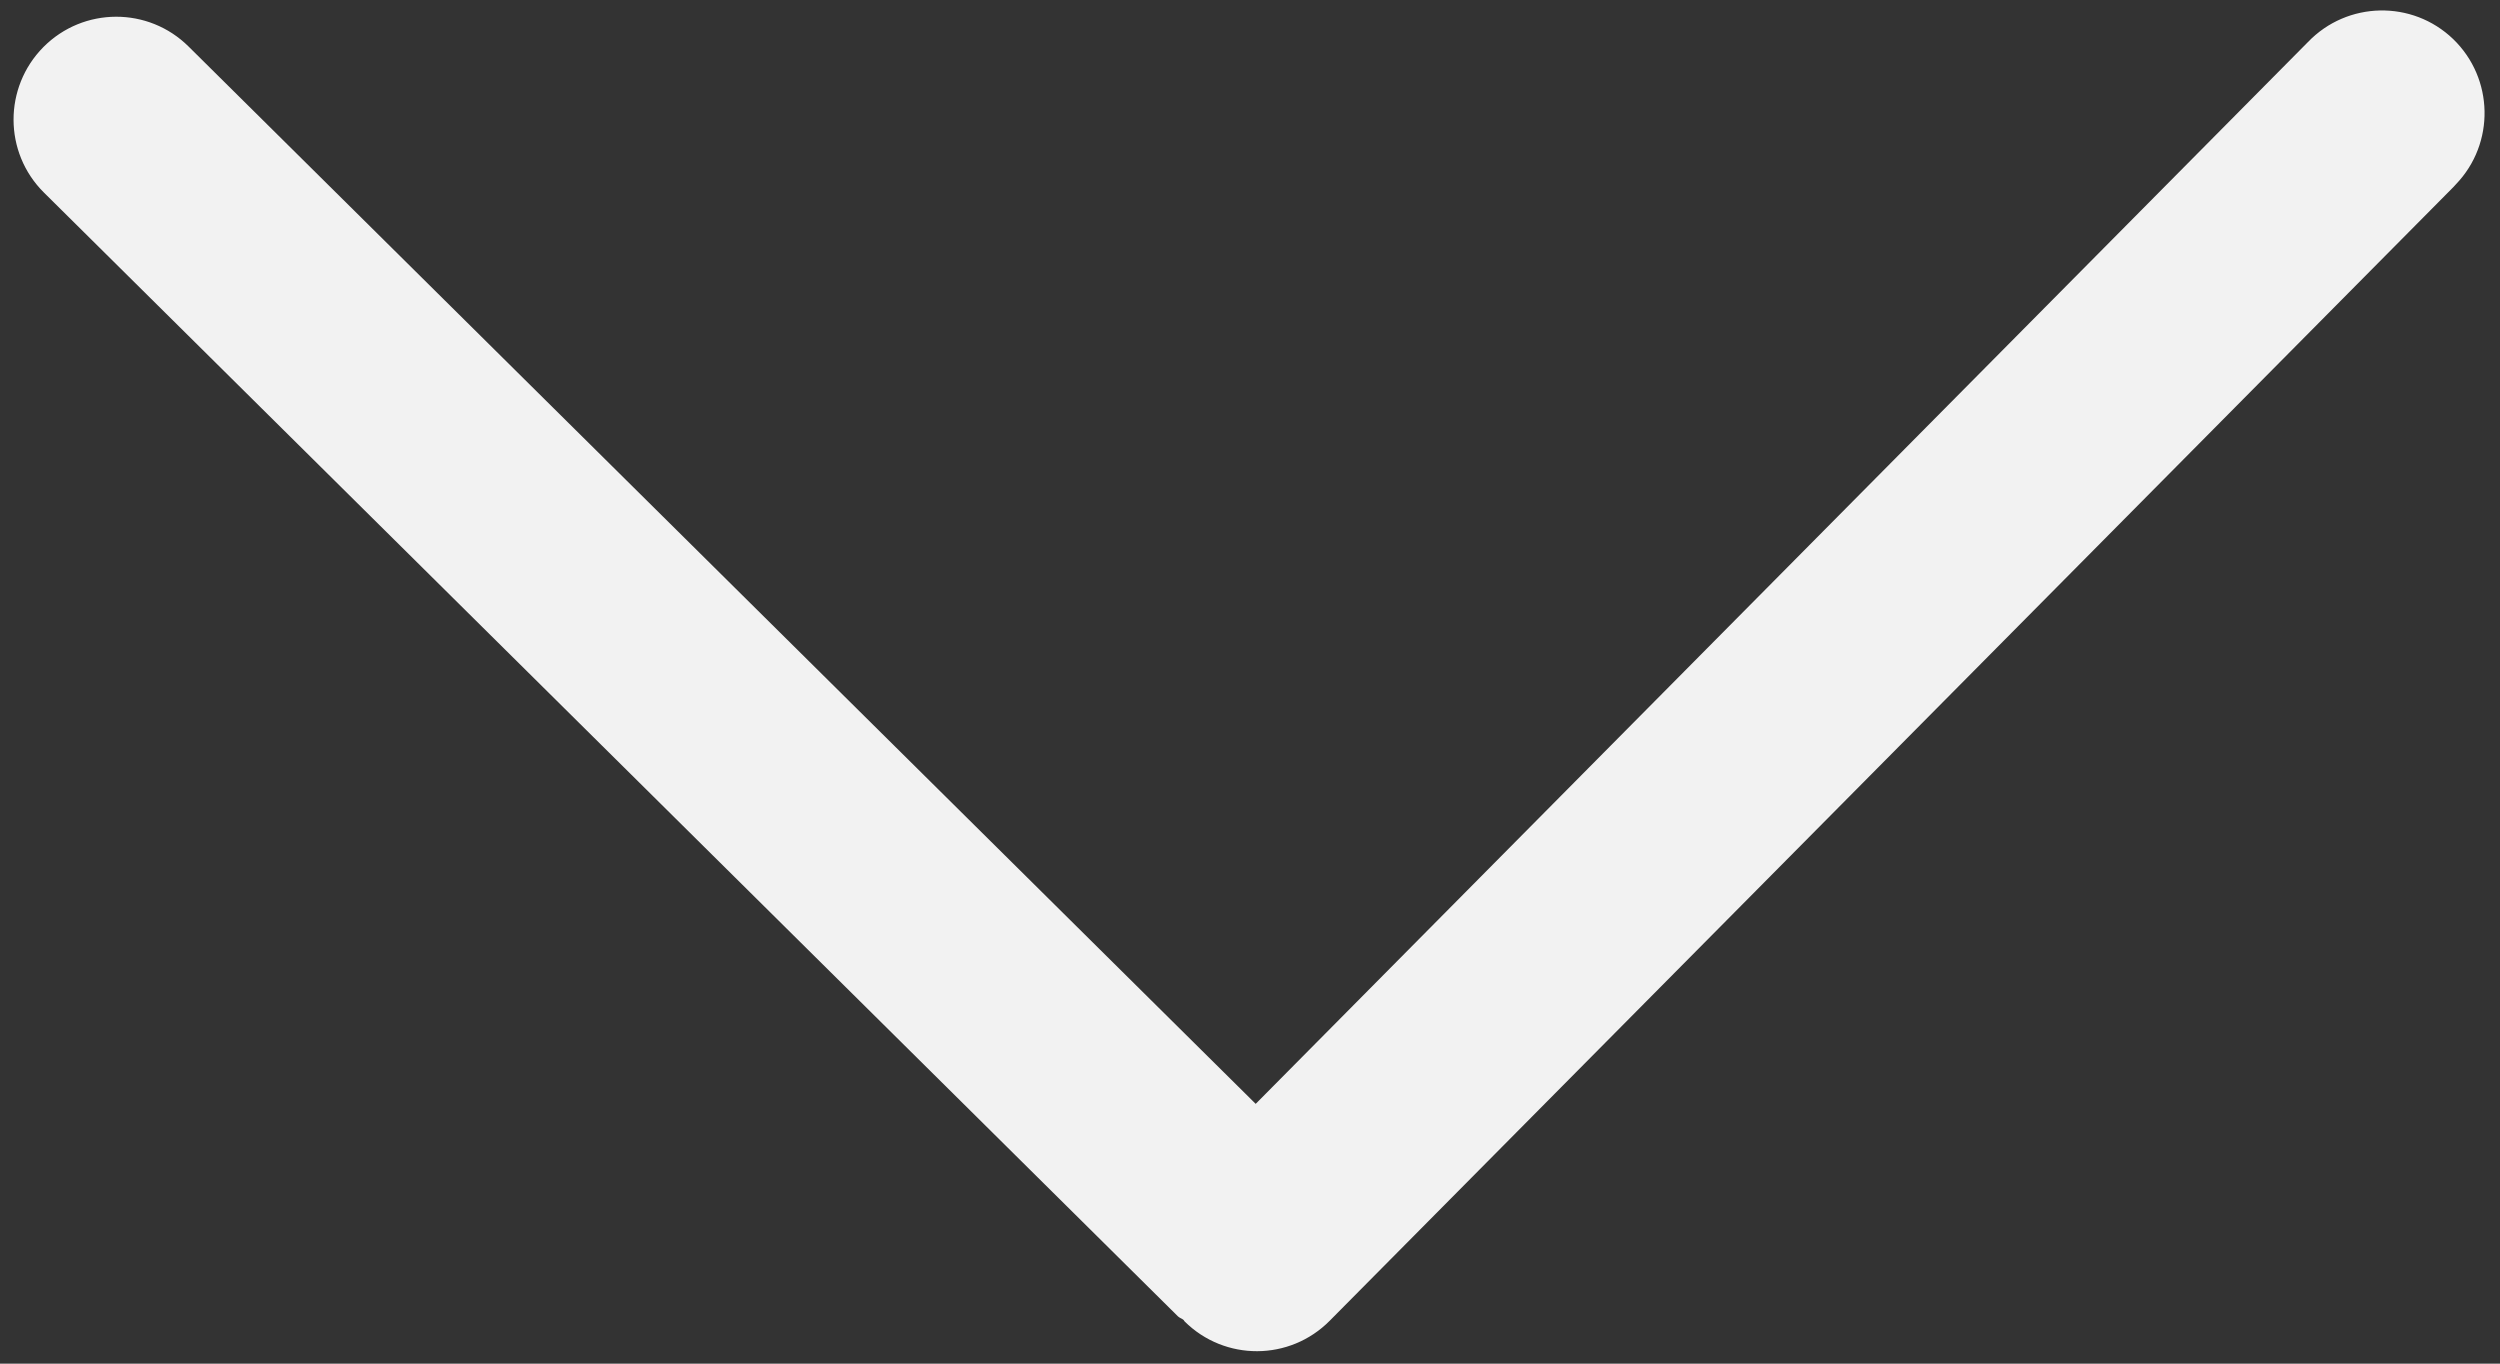 ﻿<?xml version="1.0" encoding="utf-8"?>
<svg version="1.1" xmlns:xlink="http://www.w3.org/1999/xlink" width="11px" height="6px" xmlns="http://www.w3.org/2000/svg">
  <rect width="100%" height="100%" fill="#333333" stroke="none"/>
  <g transform="matrix(1 0 0 1 -207 -41 )">
    <path d="M 10.806 0.811  C 10.979 0.631  10.973 0.345  10.794 0.172  C 10.614 -0.001  10.328 0.005  10.155 0.185  L 5.525 4.857  L 0.83 0.205  C 0.653 0.029  0.367 0.03  0.191 0.207  C 0.015 0.385  0.016 0.671  0.193 0.847  L 5.183 5.792  C 5.19 5.799  5.2 5.801  5.208 5.808  C 5.21 5.81  5.21 5.812  5.212 5.814  C 5.389 5.99  5.675 5.989  5.851 5.811  L 10.796 0.822  C 10.799 0.818  10.803 0.815  10.806 0.811  Z " fill-rule="nonzero" fill="#f2f2f2" stroke="none" transform="matrix(1 0 0 1 207 41 )" />
  </g>
</svg>
